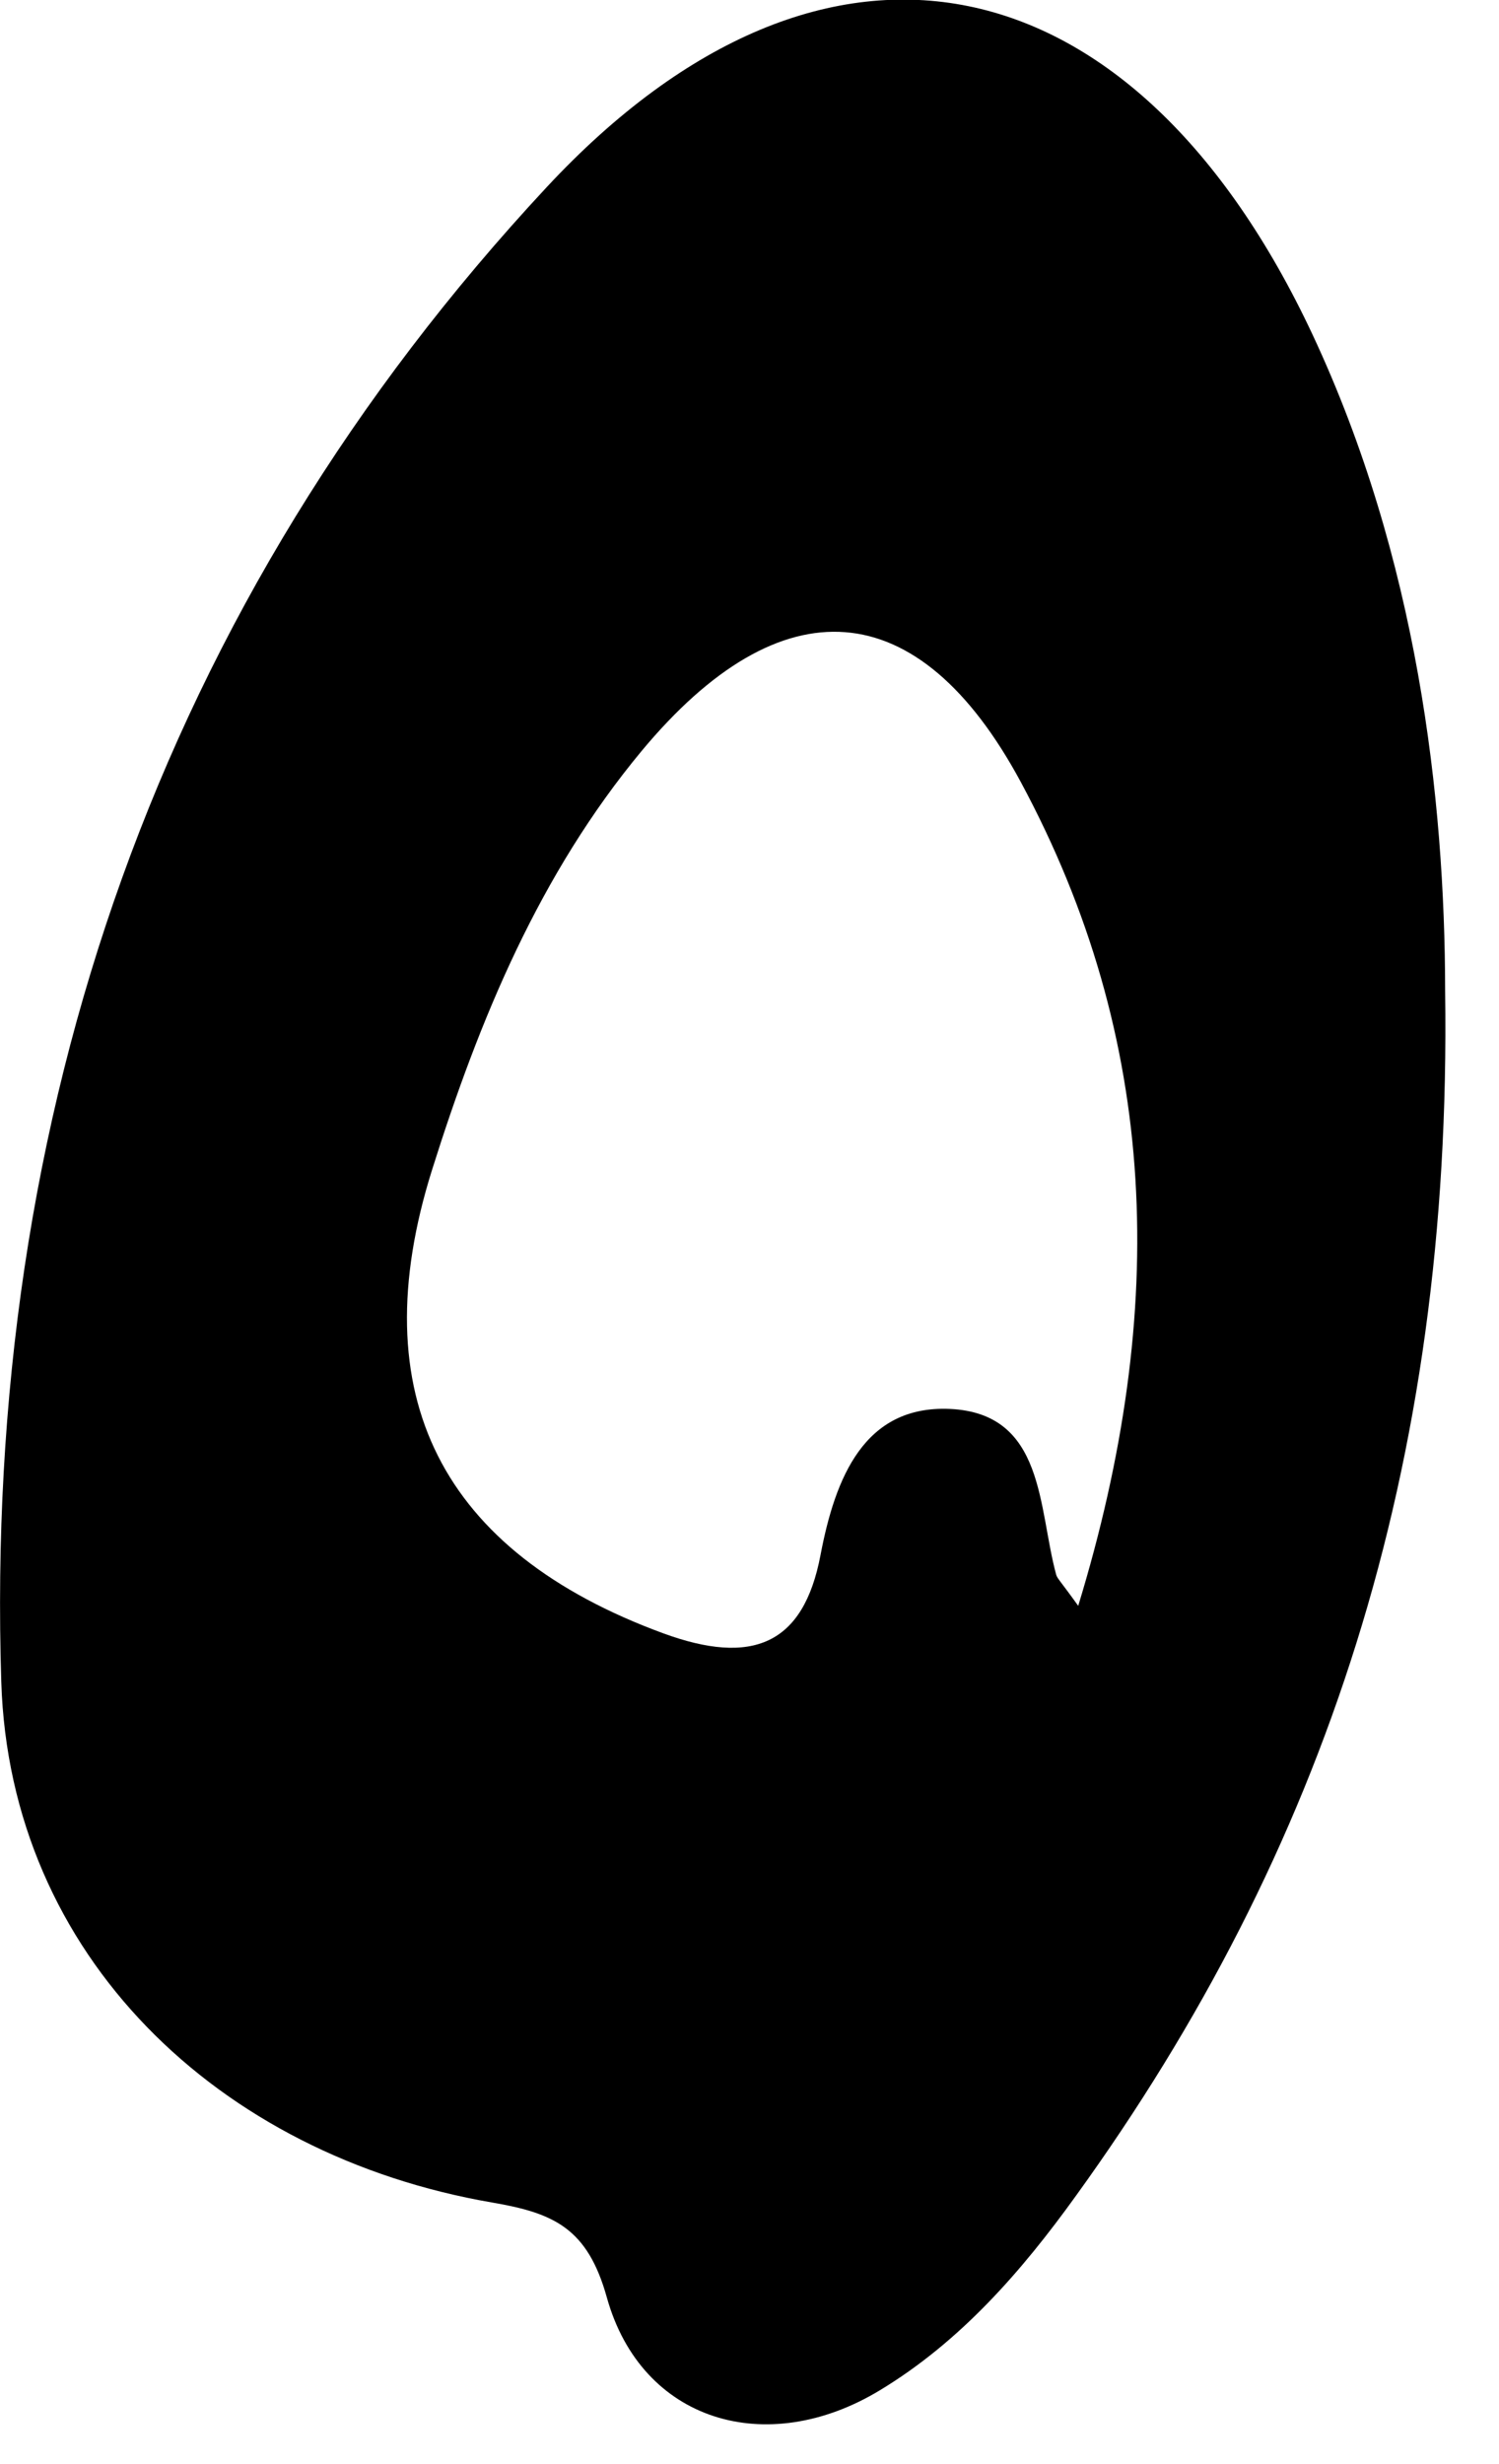 <svg width="14" height="23" viewBox="0 0 14 23" fill="none" xmlns="http://www.w3.org/2000/svg">
<path fill-rule="evenodd" clip-rule="evenodd" d="M10.07 14.989C10.917 12.218 10.826 9.7 9.534 7.3C8.577 5.524 7.297 5.442 5.993 7.009C5.041 8.155 4.479 9.509 4.036 10.917C3.37 13.03 4.127 14.486 6.193 15.245C7.024 15.55 7.504 15.354 7.663 14.516C7.801 13.791 8.072 13.117 8.869 13.151C9.761 13.19 9.693 14.073 9.865 14.701C9.875 14.734 9.907 14.762 10.07 14.989ZM13.497 9.253C13.561 13.703 12.371 17.281 10.05 20.494C9.542 21.2 8.97 21.857 8.216 22.312C7.159 22.951 5.992 22.604 5.668 21.446C5.487 20.795 5.169 20.657 4.599 20.559C2.035 20.119 0.092 18.253 0.012 15.699C-0.155 10.408 1.491 5.628 5.105 1.748C7.729 -1.07 10.607 -0.399 12.258 3.122C13.237 5.212 13.495 7.447 13.497 9.253Z" fill="black"/>
</svg>
